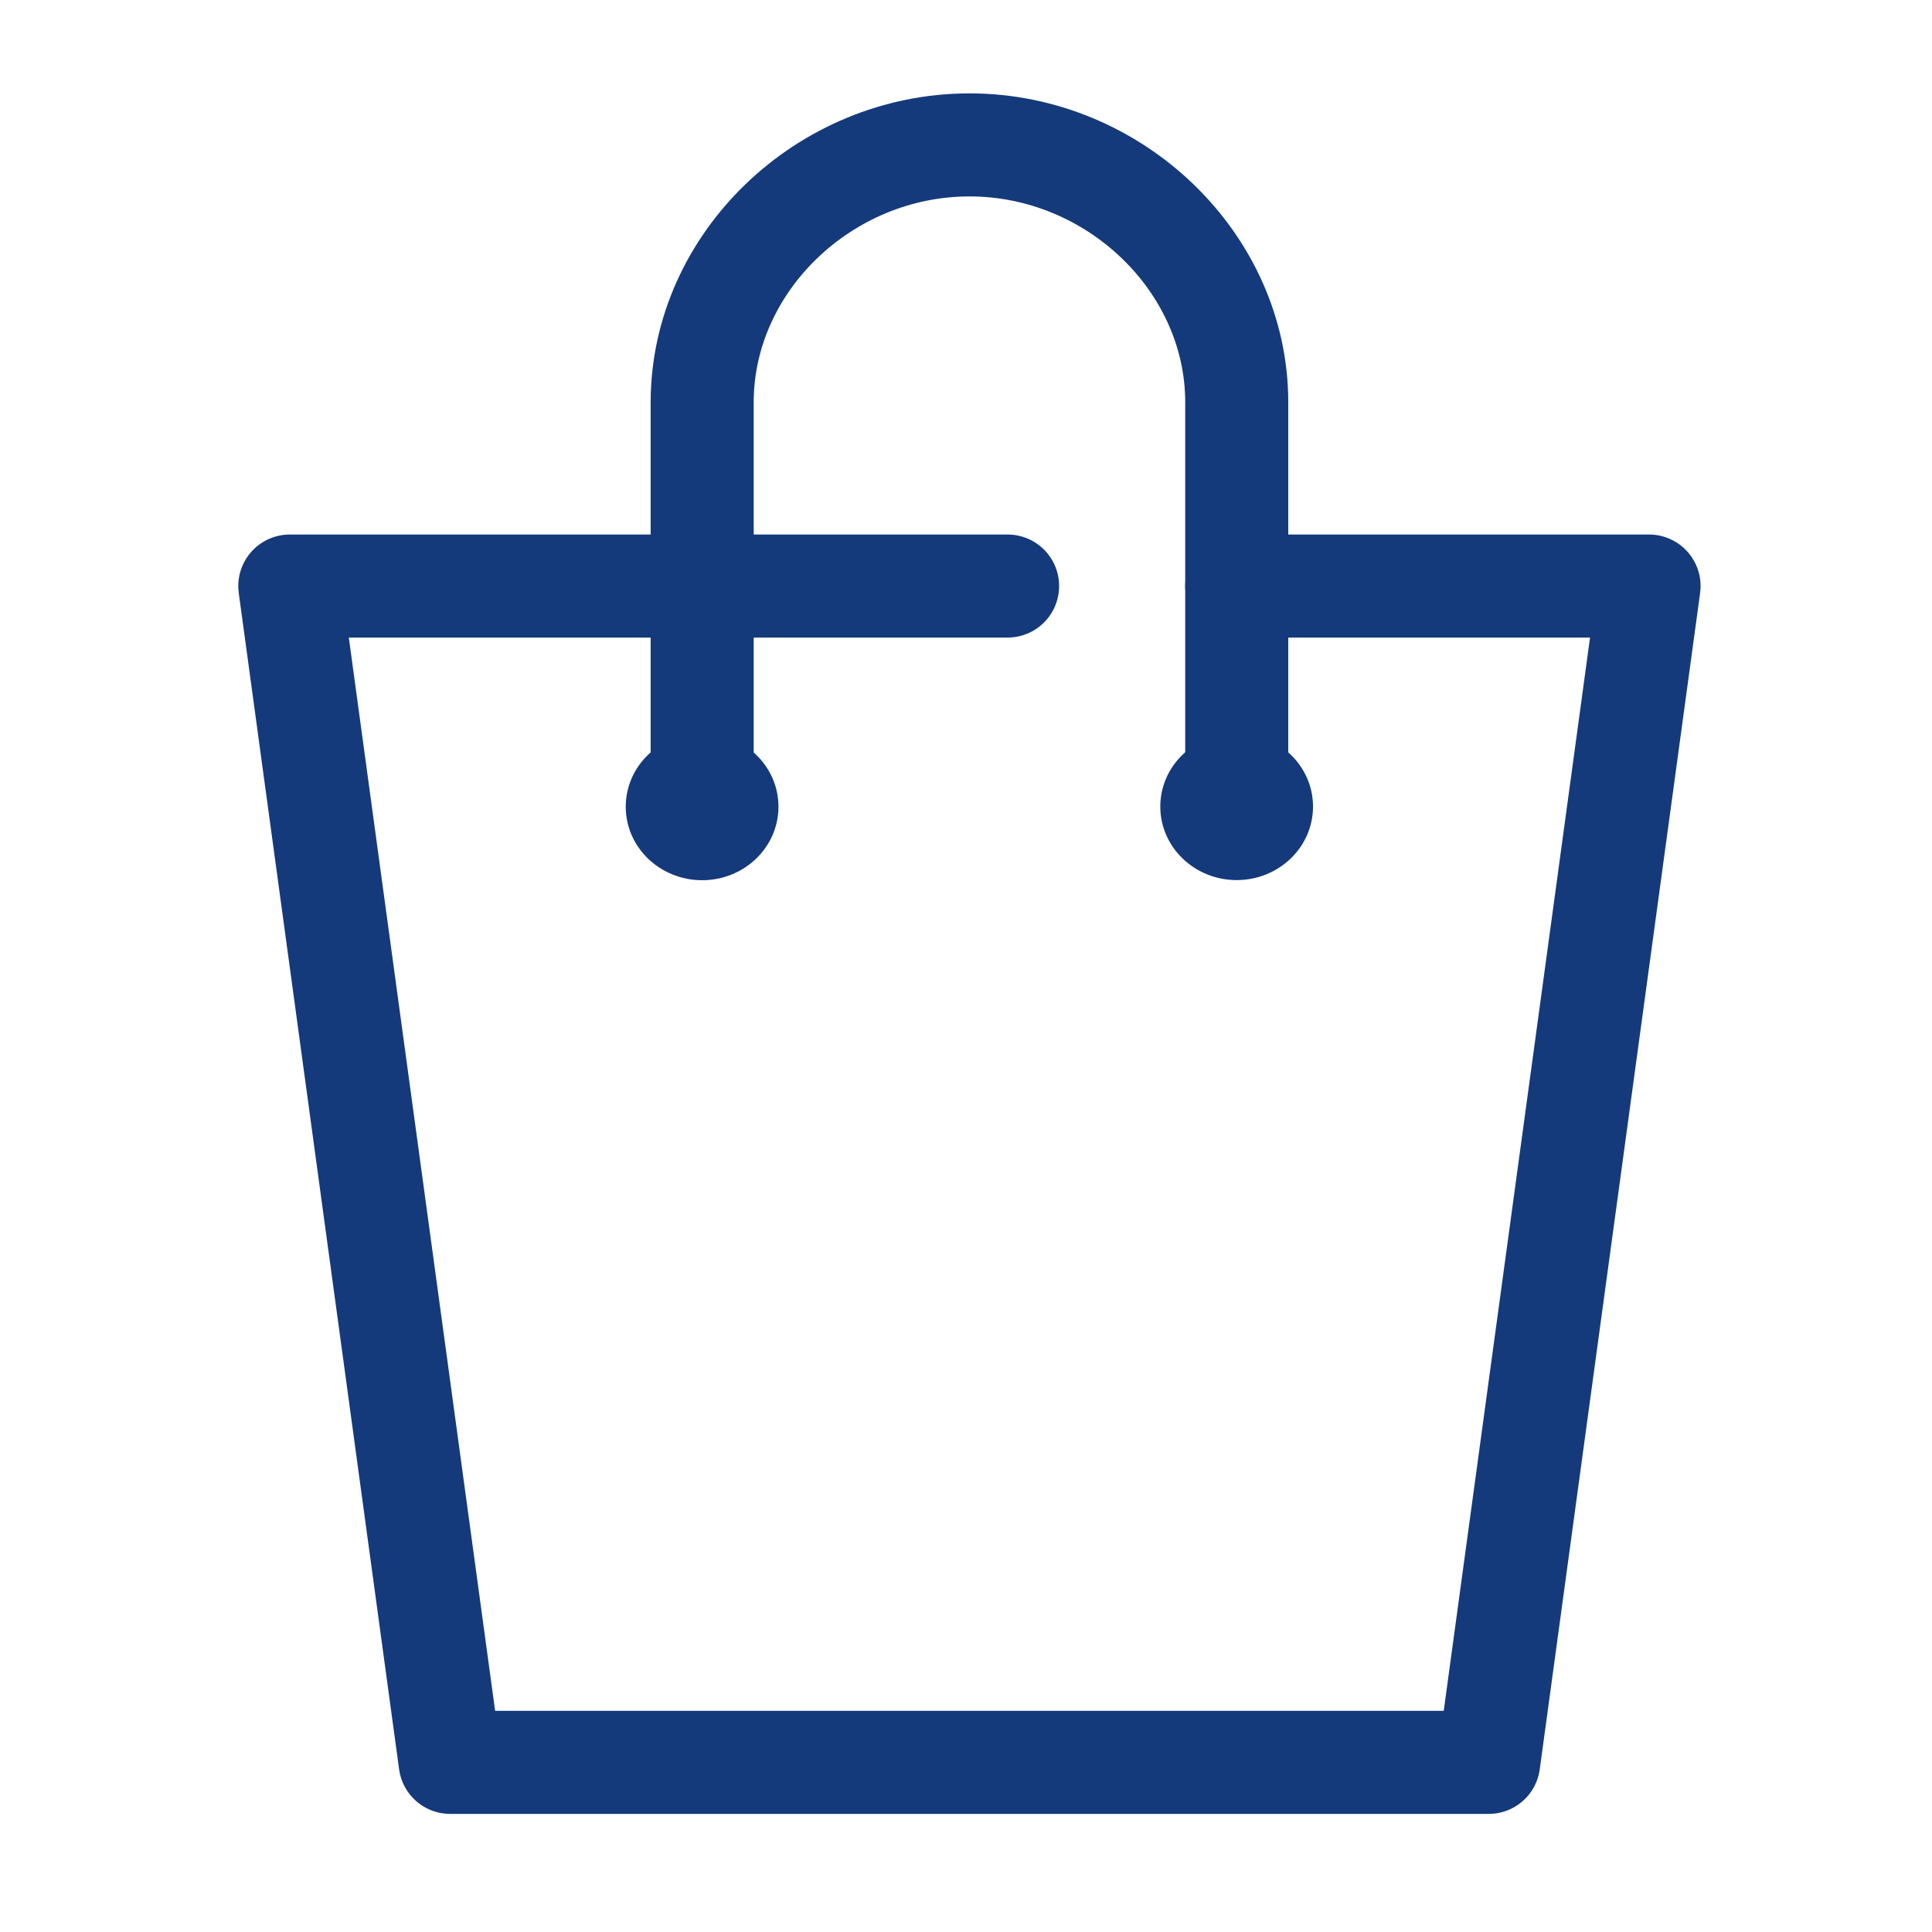 <svg width="60" height="60" viewBox="0 0 60 60" fill="none" xmlns="http://www.w3.org/2000/svg">
<path d="M38.407 18.2H51.213L46.233 54.732H13.98L9 18.2H31.292" stroke="#143A7C" stroke-width="3.2" stroke-miterlimit="10" stroke-linecap="round" stroke-linejoin="round"/>
<path d="M21.805 27.336C23.114 27.336 24.176 26.314 24.176 25.053C24.176 23.792 23.114 22.77 21.805 22.77C20.495 22.77 19.433 23.792 19.433 25.053C19.433 26.314 20.495 27.336 21.805 27.336Z" fill="#143A7C"/>
<path d="M38.406 27.332C39.715 27.332 40.777 26.31 40.777 25.049C40.777 23.788 39.715 22.766 38.406 22.766C37.096 22.766 36.034 23.788 36.034 25.049C36.034 26.31 37.096 27.332 38.406 27.332Z" fill="#143A7C"/>
<path d="M21.807 25.049V12.491C21.807 8.153 25.602 4.5 30.108 4.5C34.613 4.5 38.408 8.153 38.408 12.491V25.049" stroke="#143A7C" stroke-width="3.2" stroke-miterlimit="10"/>
</svg>
